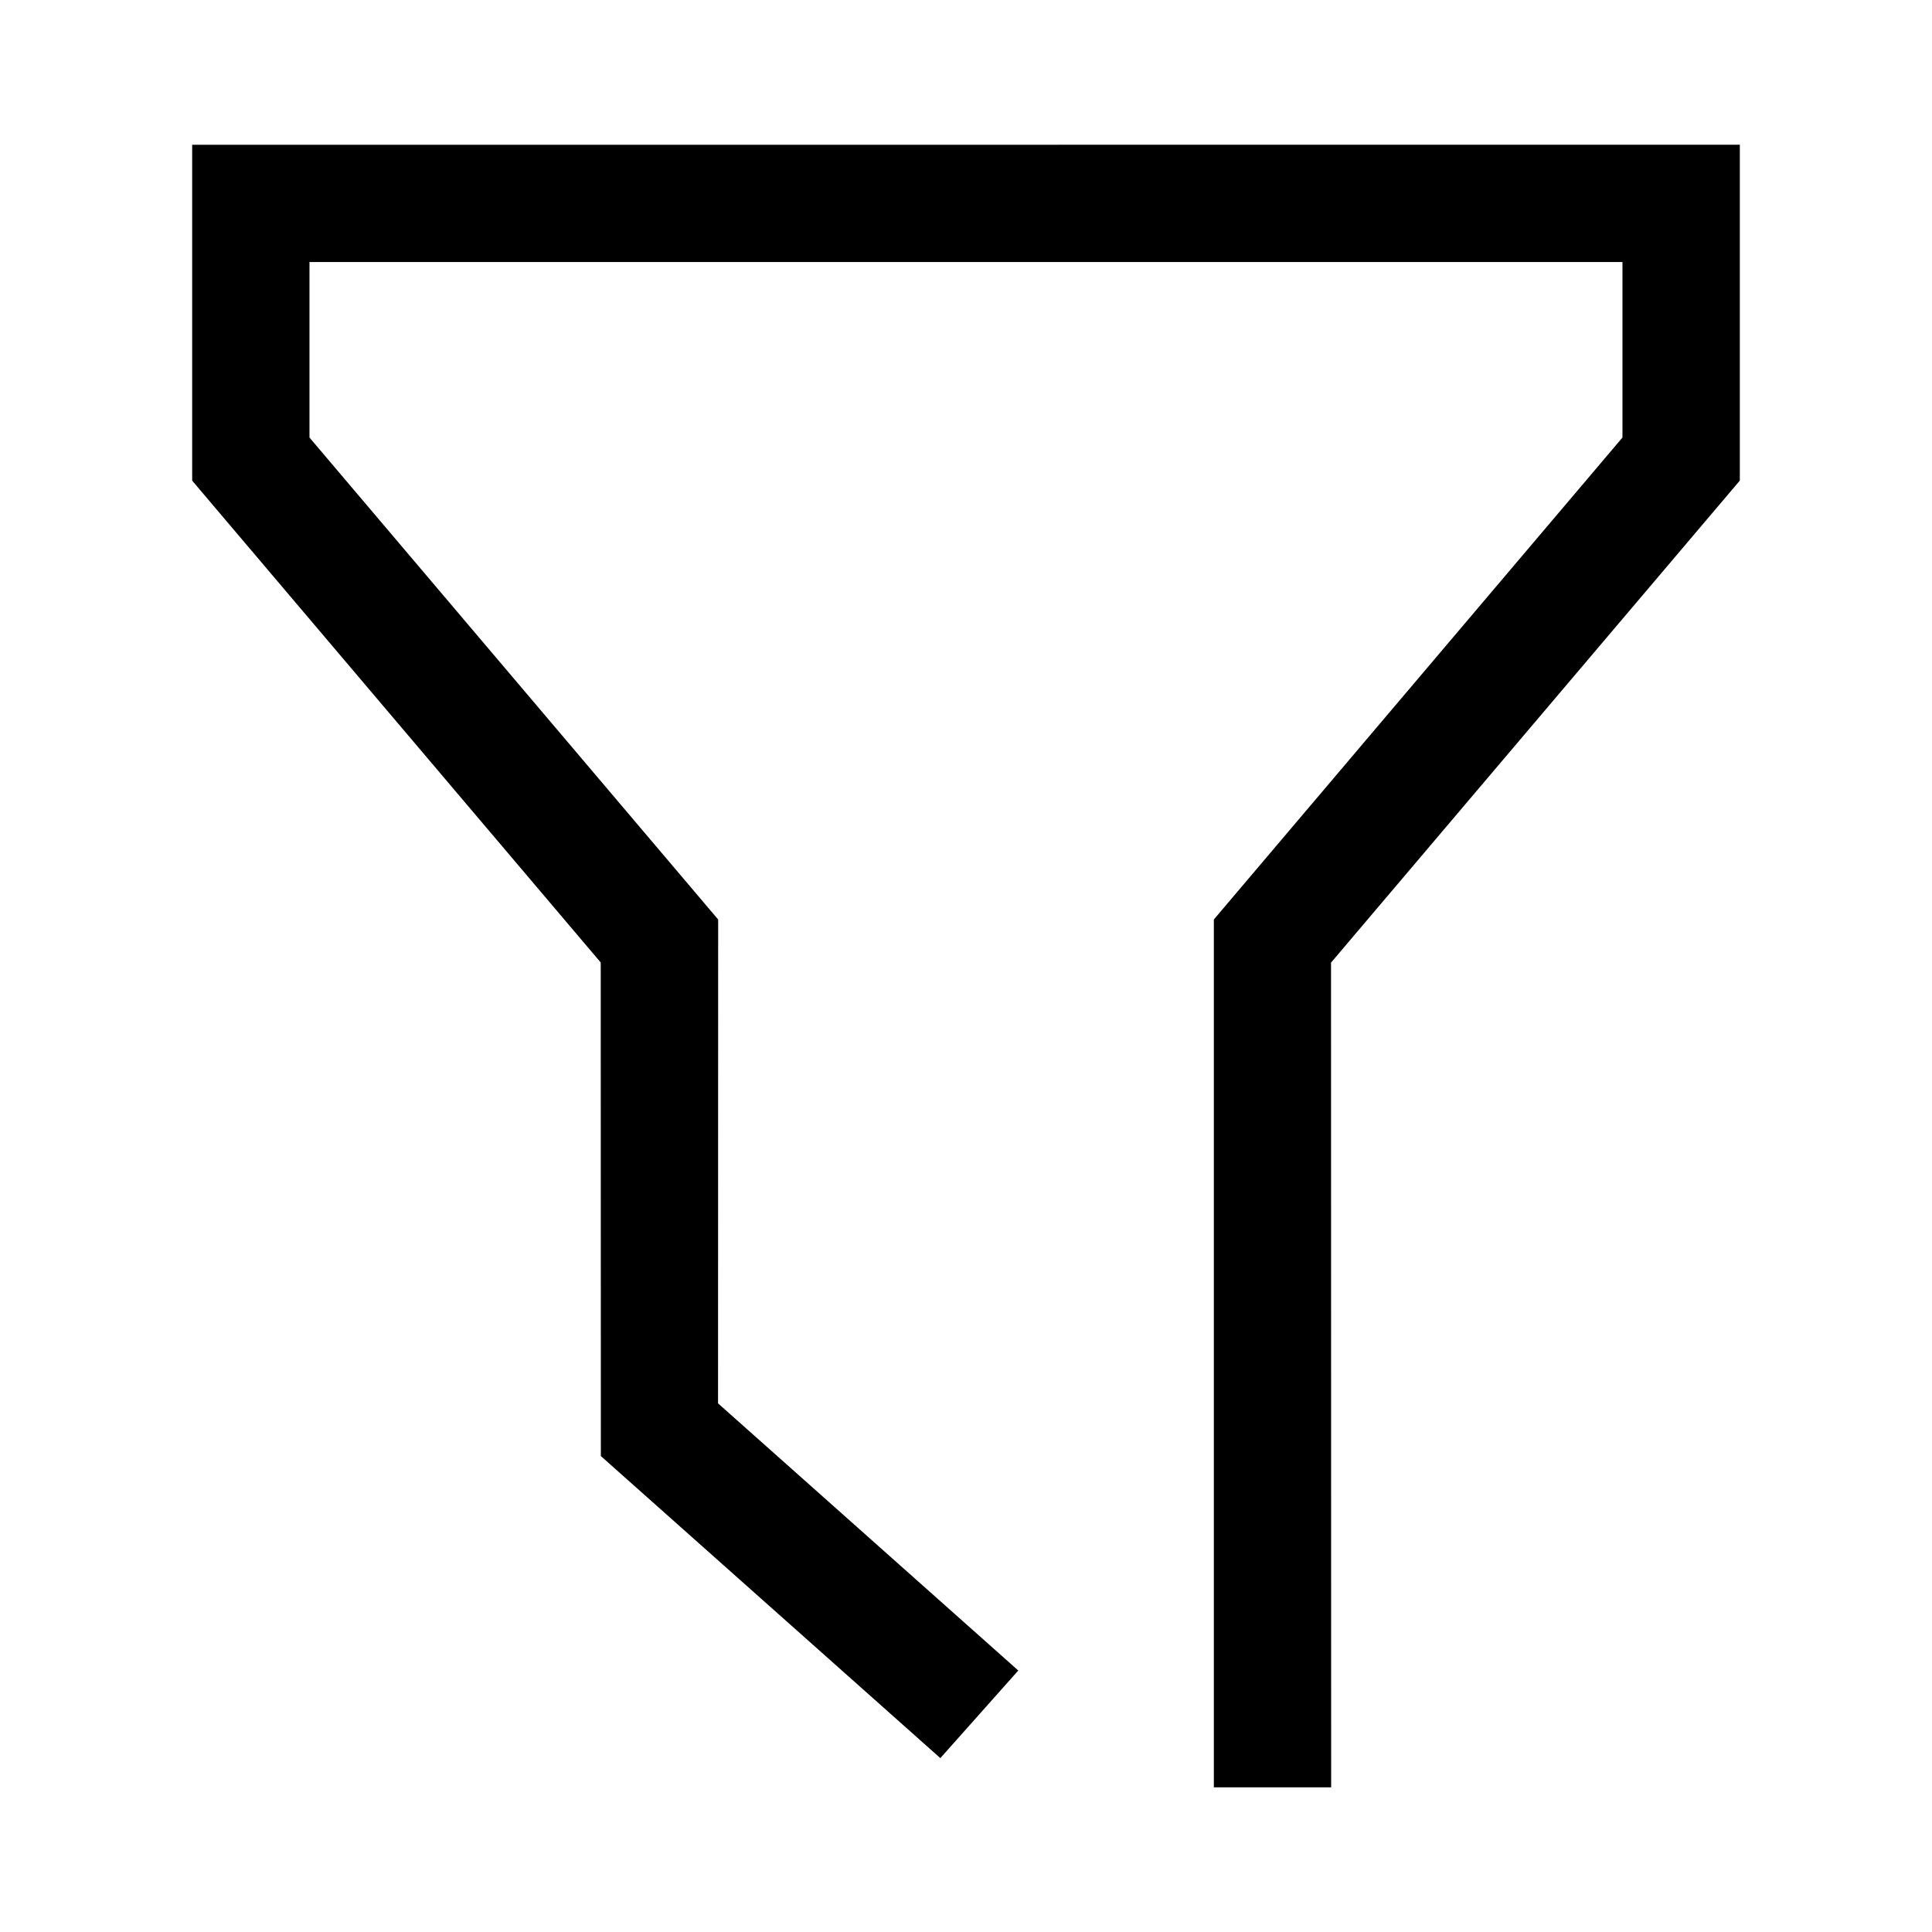 <svg height="32" viewBox="0 0 32 32" width="32" xmlns="http://www.w3.org/2000/svg"><path d="m28.817 2.397v5.563l-6.771 7.984.002 13.66h-1.943v-14.374l6.768-7.983v-2.907h-21.747v2.907l6.769 7.983-.002 8.014 4.973 4.425-1.291 1.451-5.623-5.003-.002-8.175-6.767-7.981v-5.563z"/></svg>
